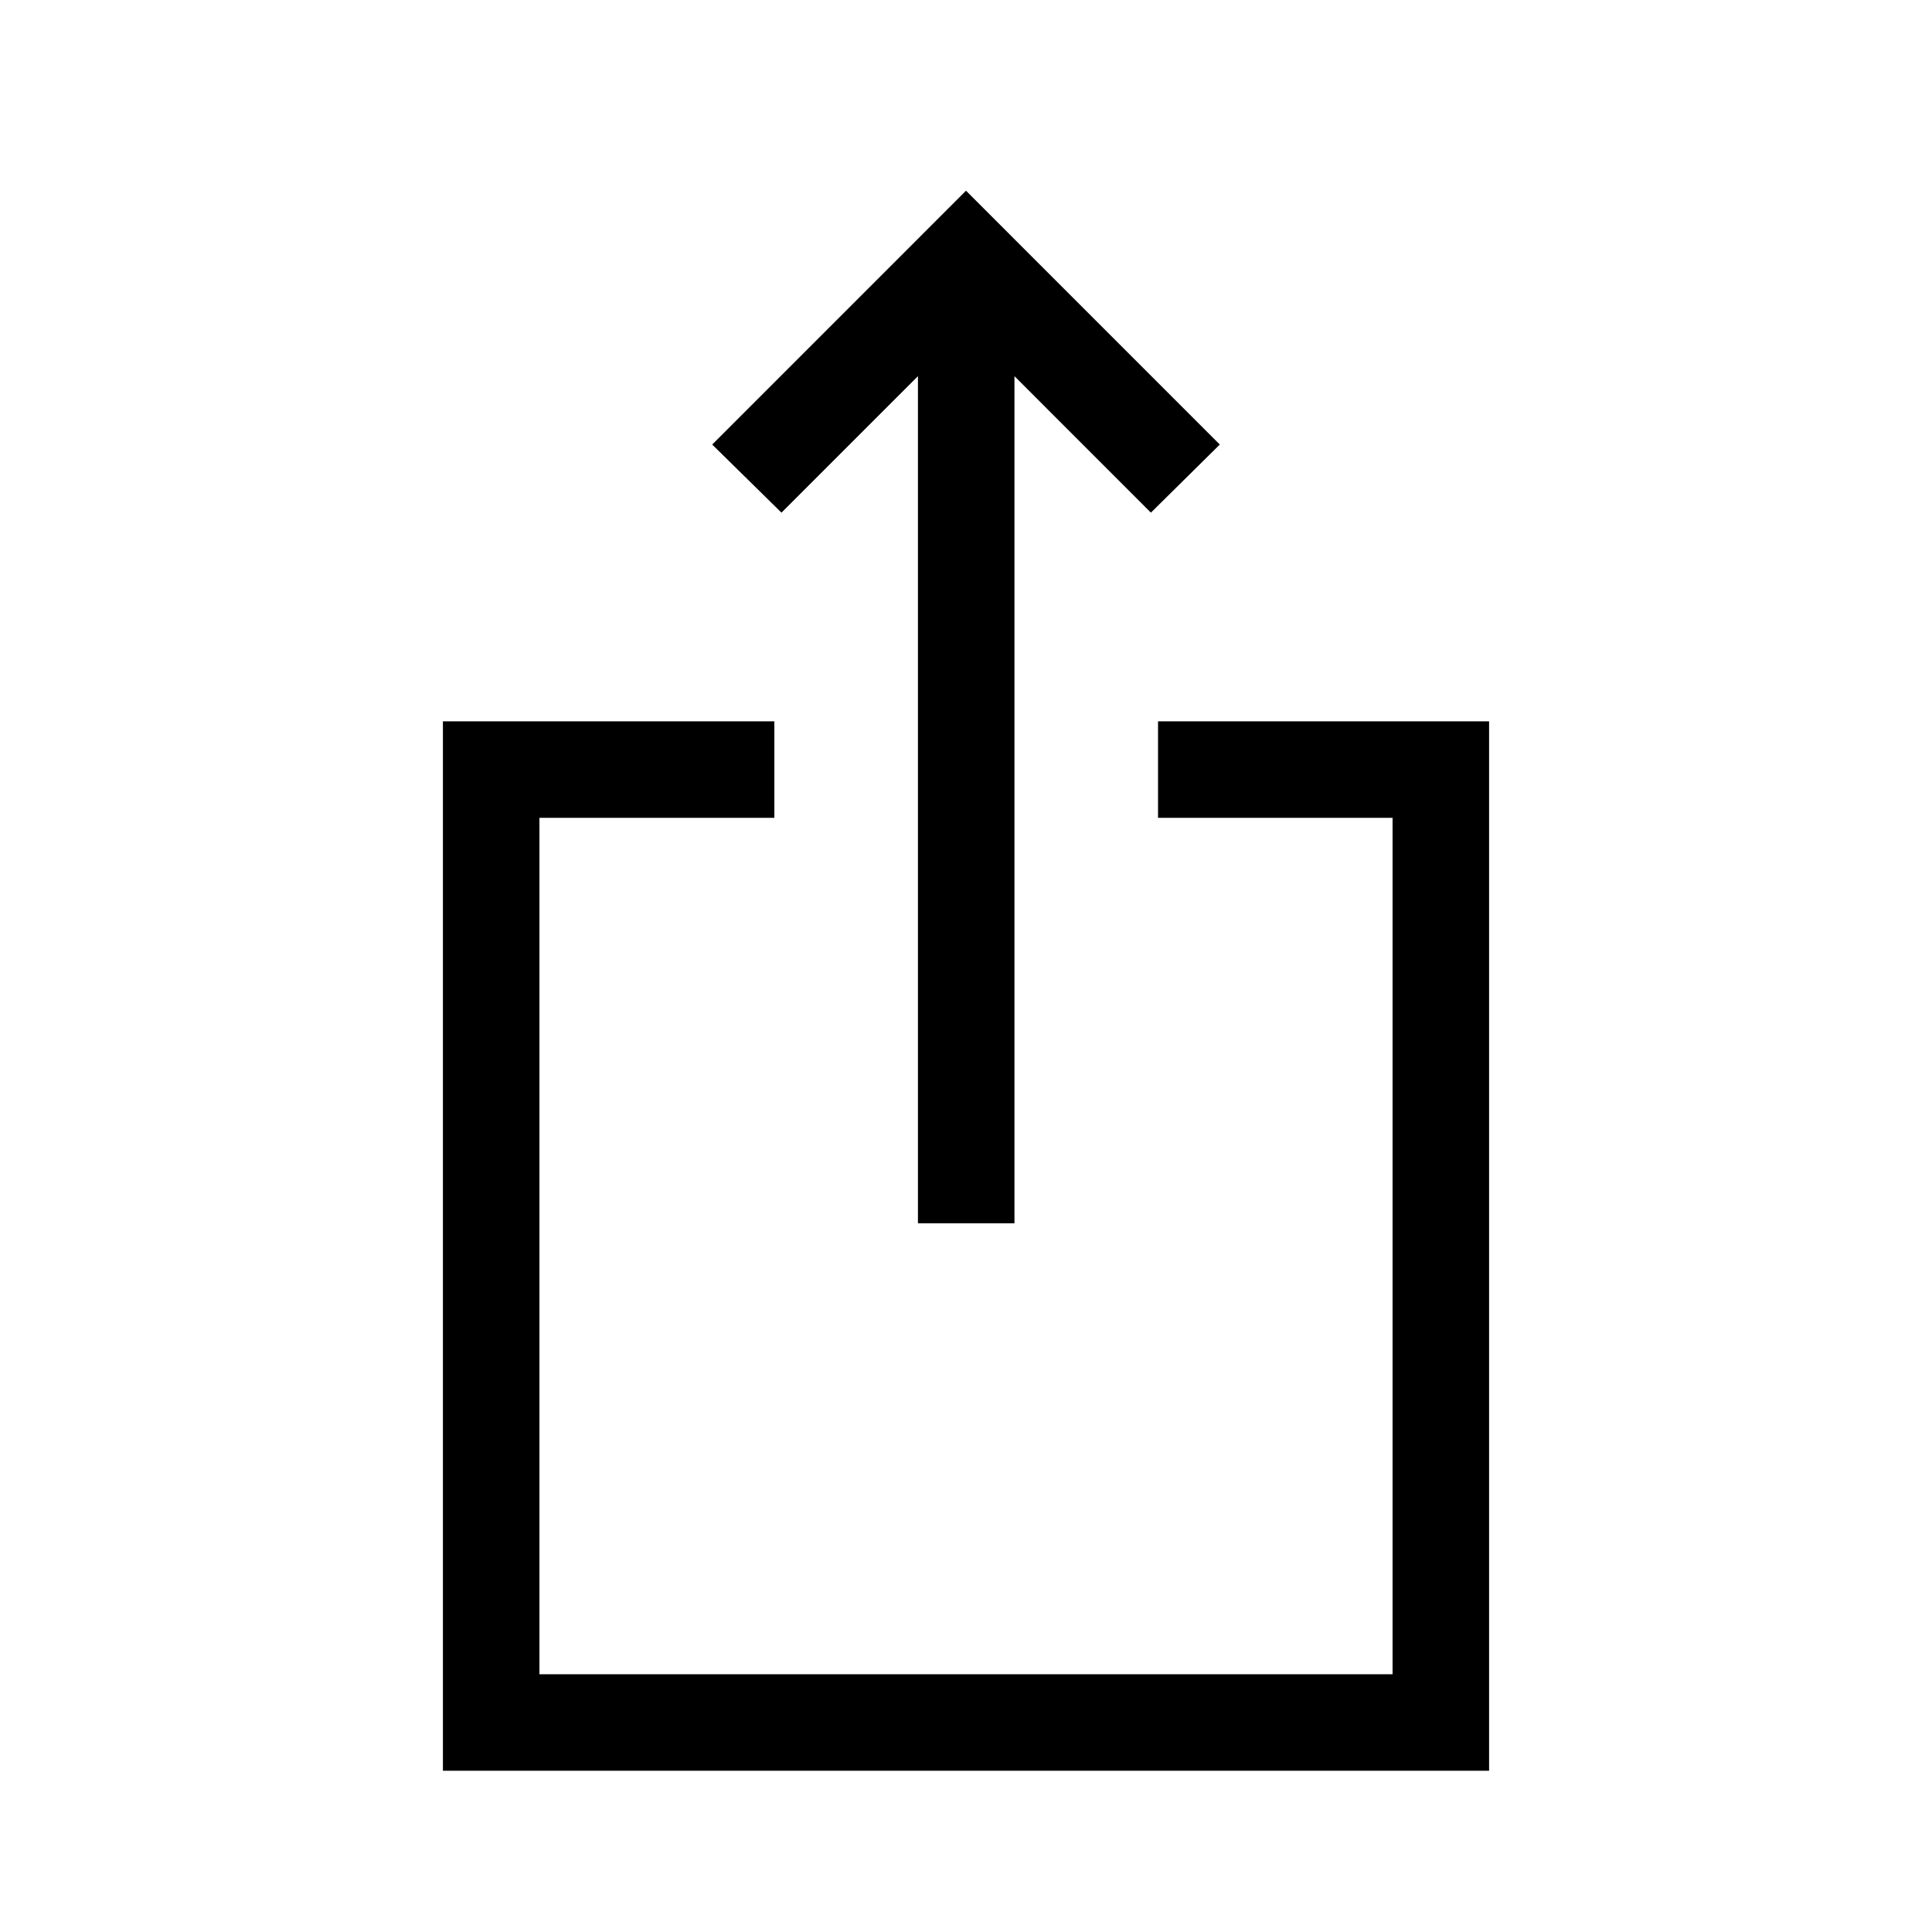 <svg xmlns="http://www.w3.org/2000/svg" height="20" viewBox="0 -960 960 960" width="20"><path d="M220.08-80.12v-521.46h164.69v47.96H268.04v425.54h423.92v-425.54H575.42v-47.96h164.5v521.46H220.08Zm236.04-272.03v-420.93l-67.81 67.81-34.42-33.84L480-865.23l126.11 126.12-34.23 33.84-67.8-67.81v420.93h-47.96Z"/></svg>